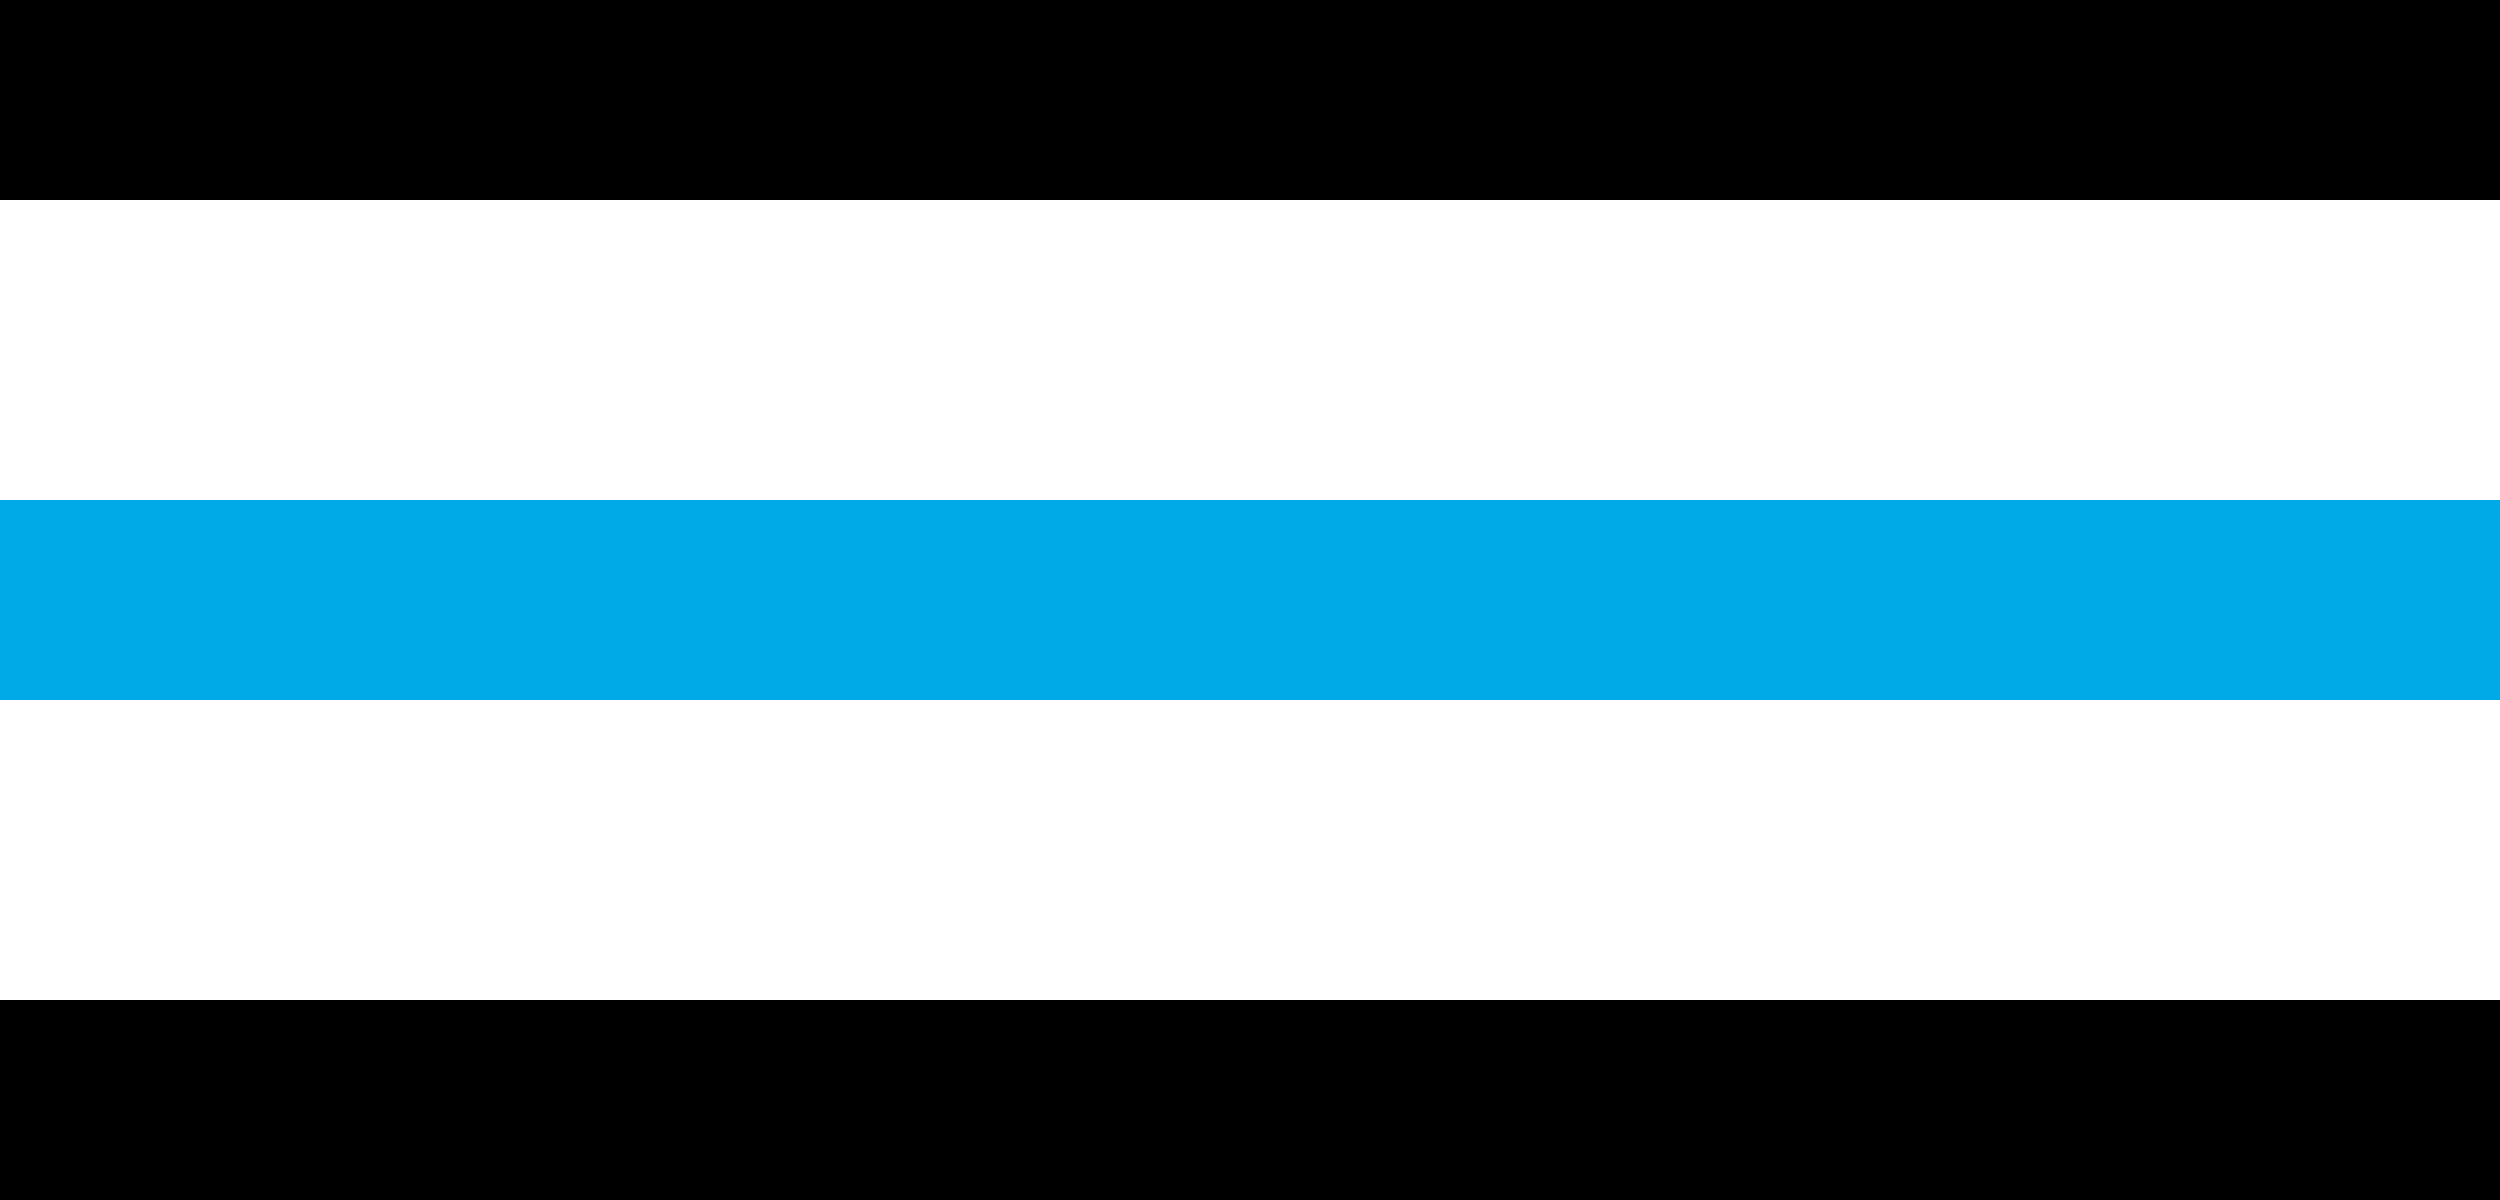 <svg width="25" height="12" viewBox="0 0 25 12" fill="none" xmlns="http://www.w3.org/2000/svg">
<line y1="1" x2="25" y2="1" stroke="black" stroke-width="2"/>
<line y1="6" x2="25" y2="6" stroke="#00AAE7" stroke-width="2"/>
<line y1="11" x2="25" y2="11" stroke="black" stroke-width="2"/>
</svg>
